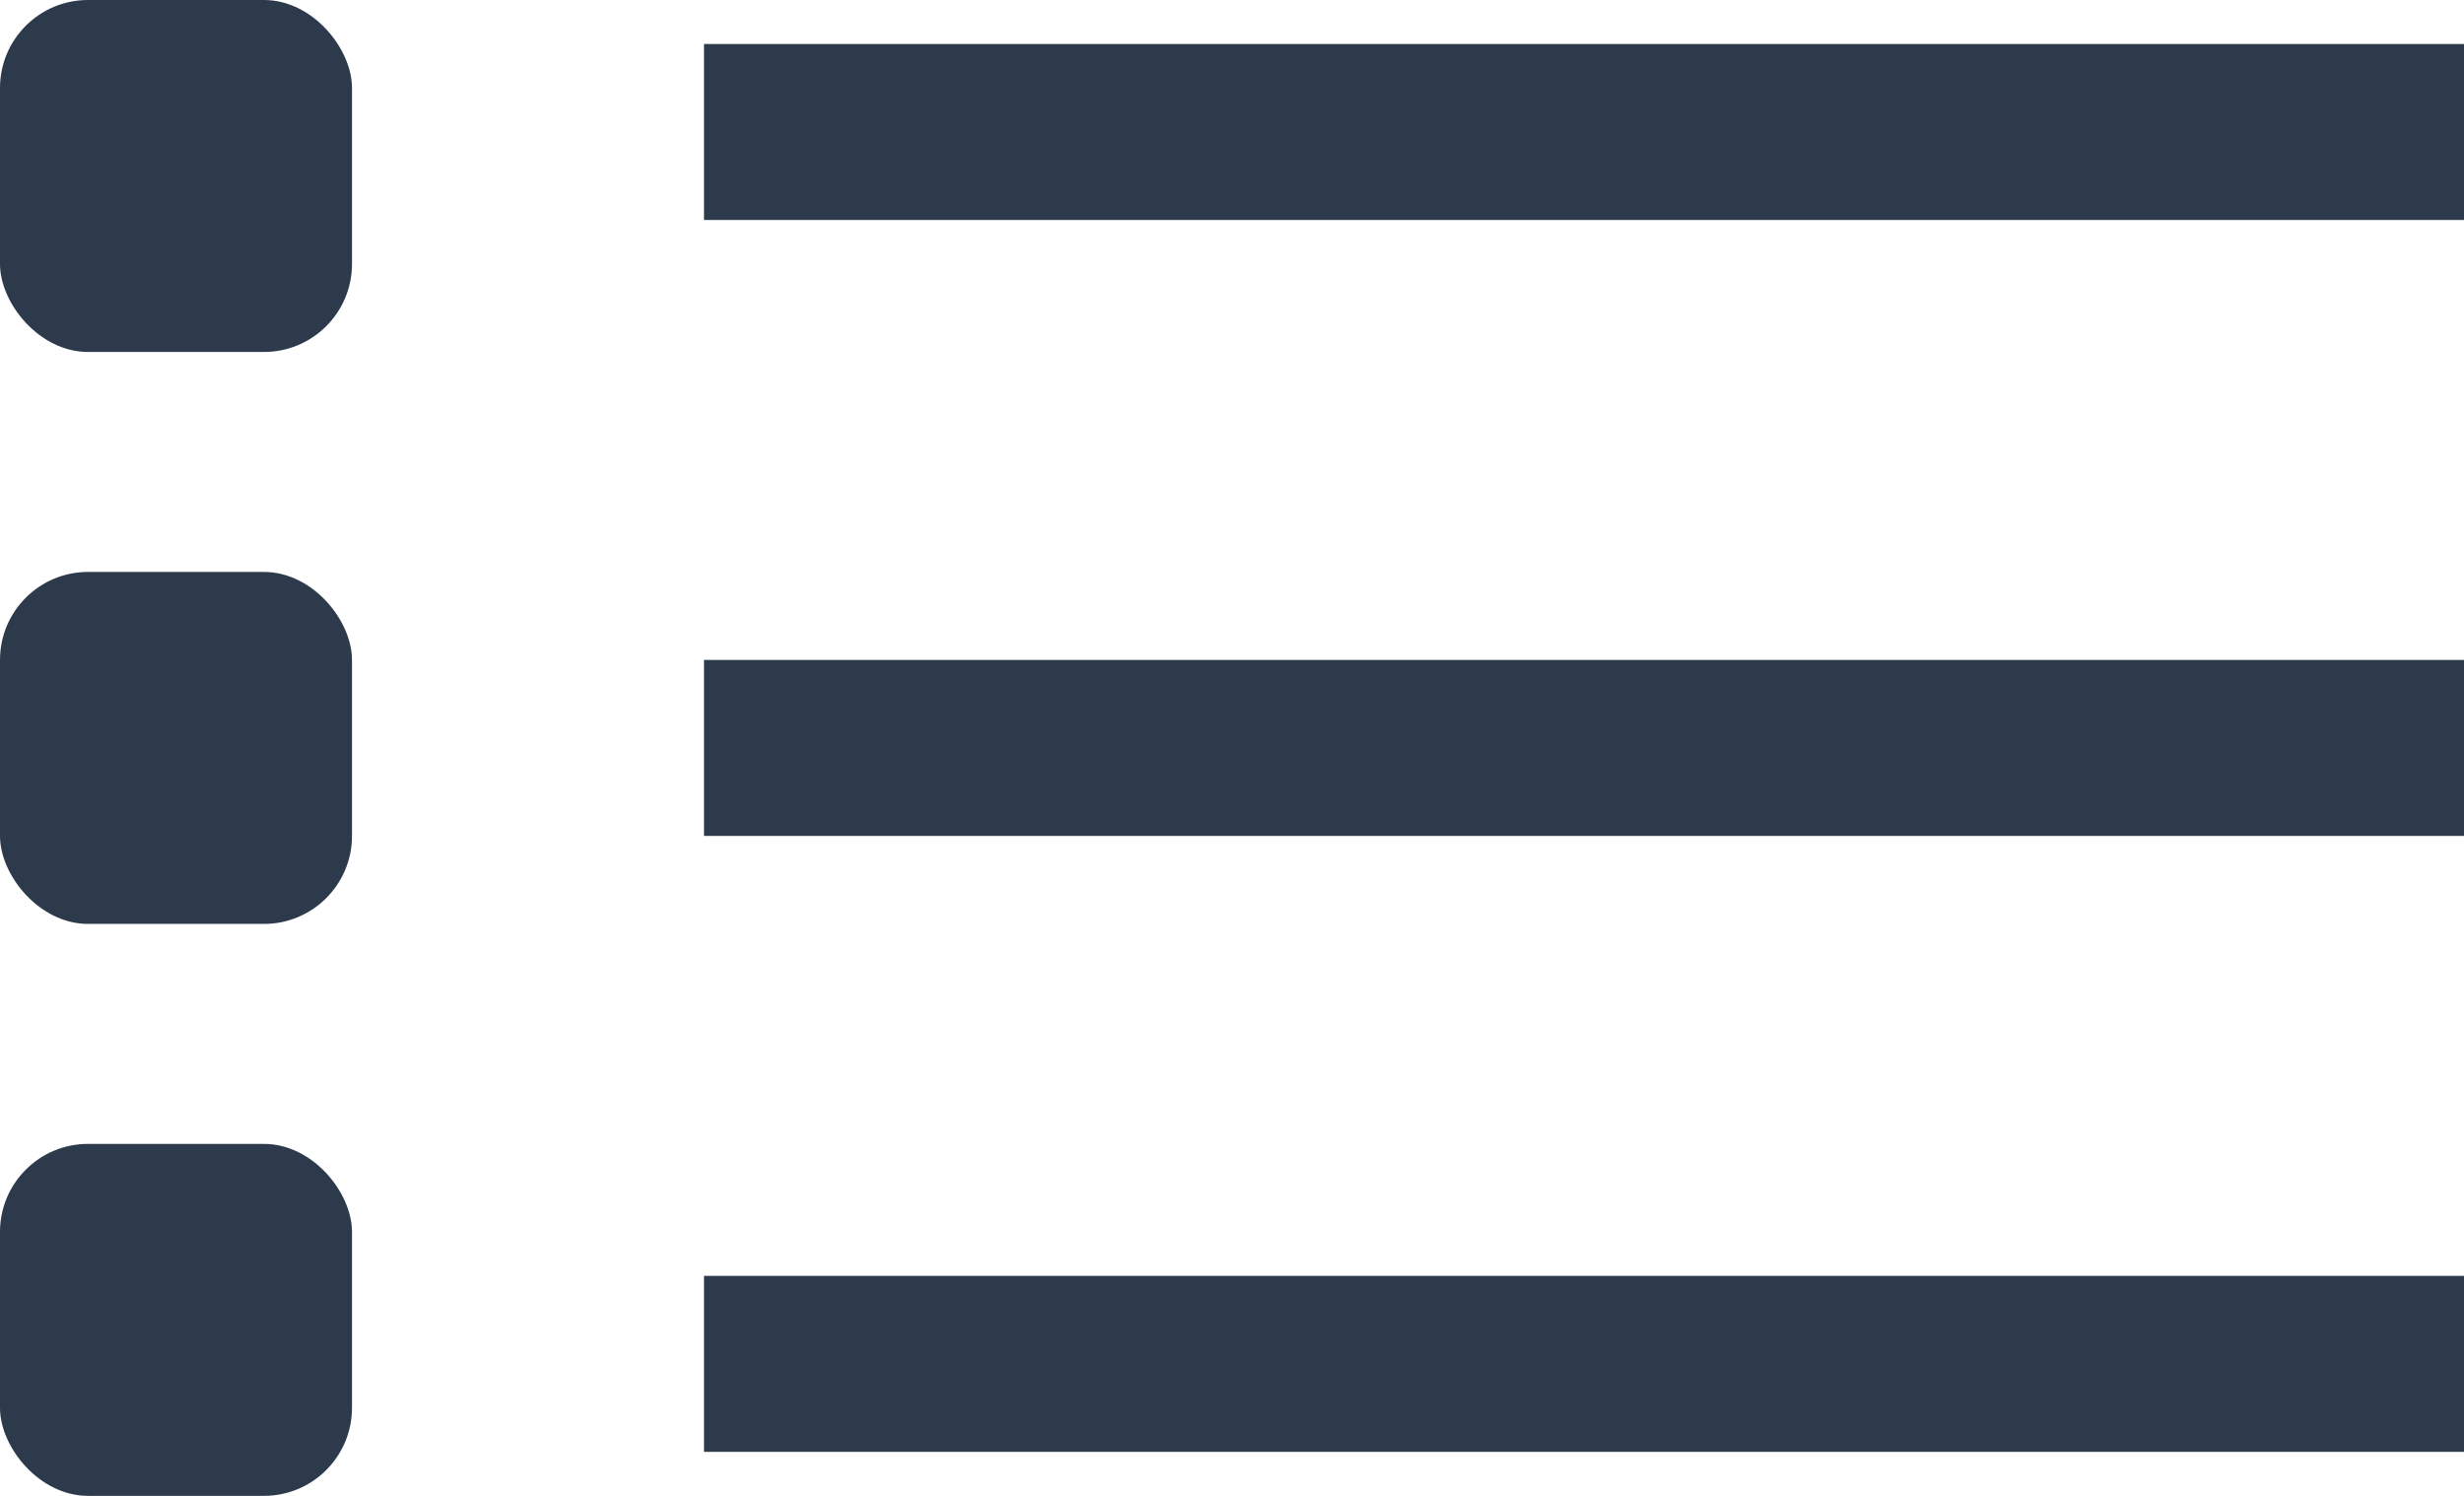<svg width="28" height="17" viewBox="0 0 28 17" fill="none" xmlns="http://www.w3.org/2000/svg">
<path d="M8 15.5H28" stroke="#2D3A4B" stroke-width="2"/>
<path d="M8 8.5H28" stroke="#2D3A4B" stroke-width="2"/>
<path d="M8 1.5H28" stroke="#2D3A4B" stroke-width="2"/>
<rect width="4" height="4" rx="1" fill="#2D3A4B"/>
<rect y="13" width="4" height="4" rx="1" fill="#2D3A4B"/>
<rect y="6.5" width="4" height="4" rx="1" fill="#2D3A4B"/>
</svg>
